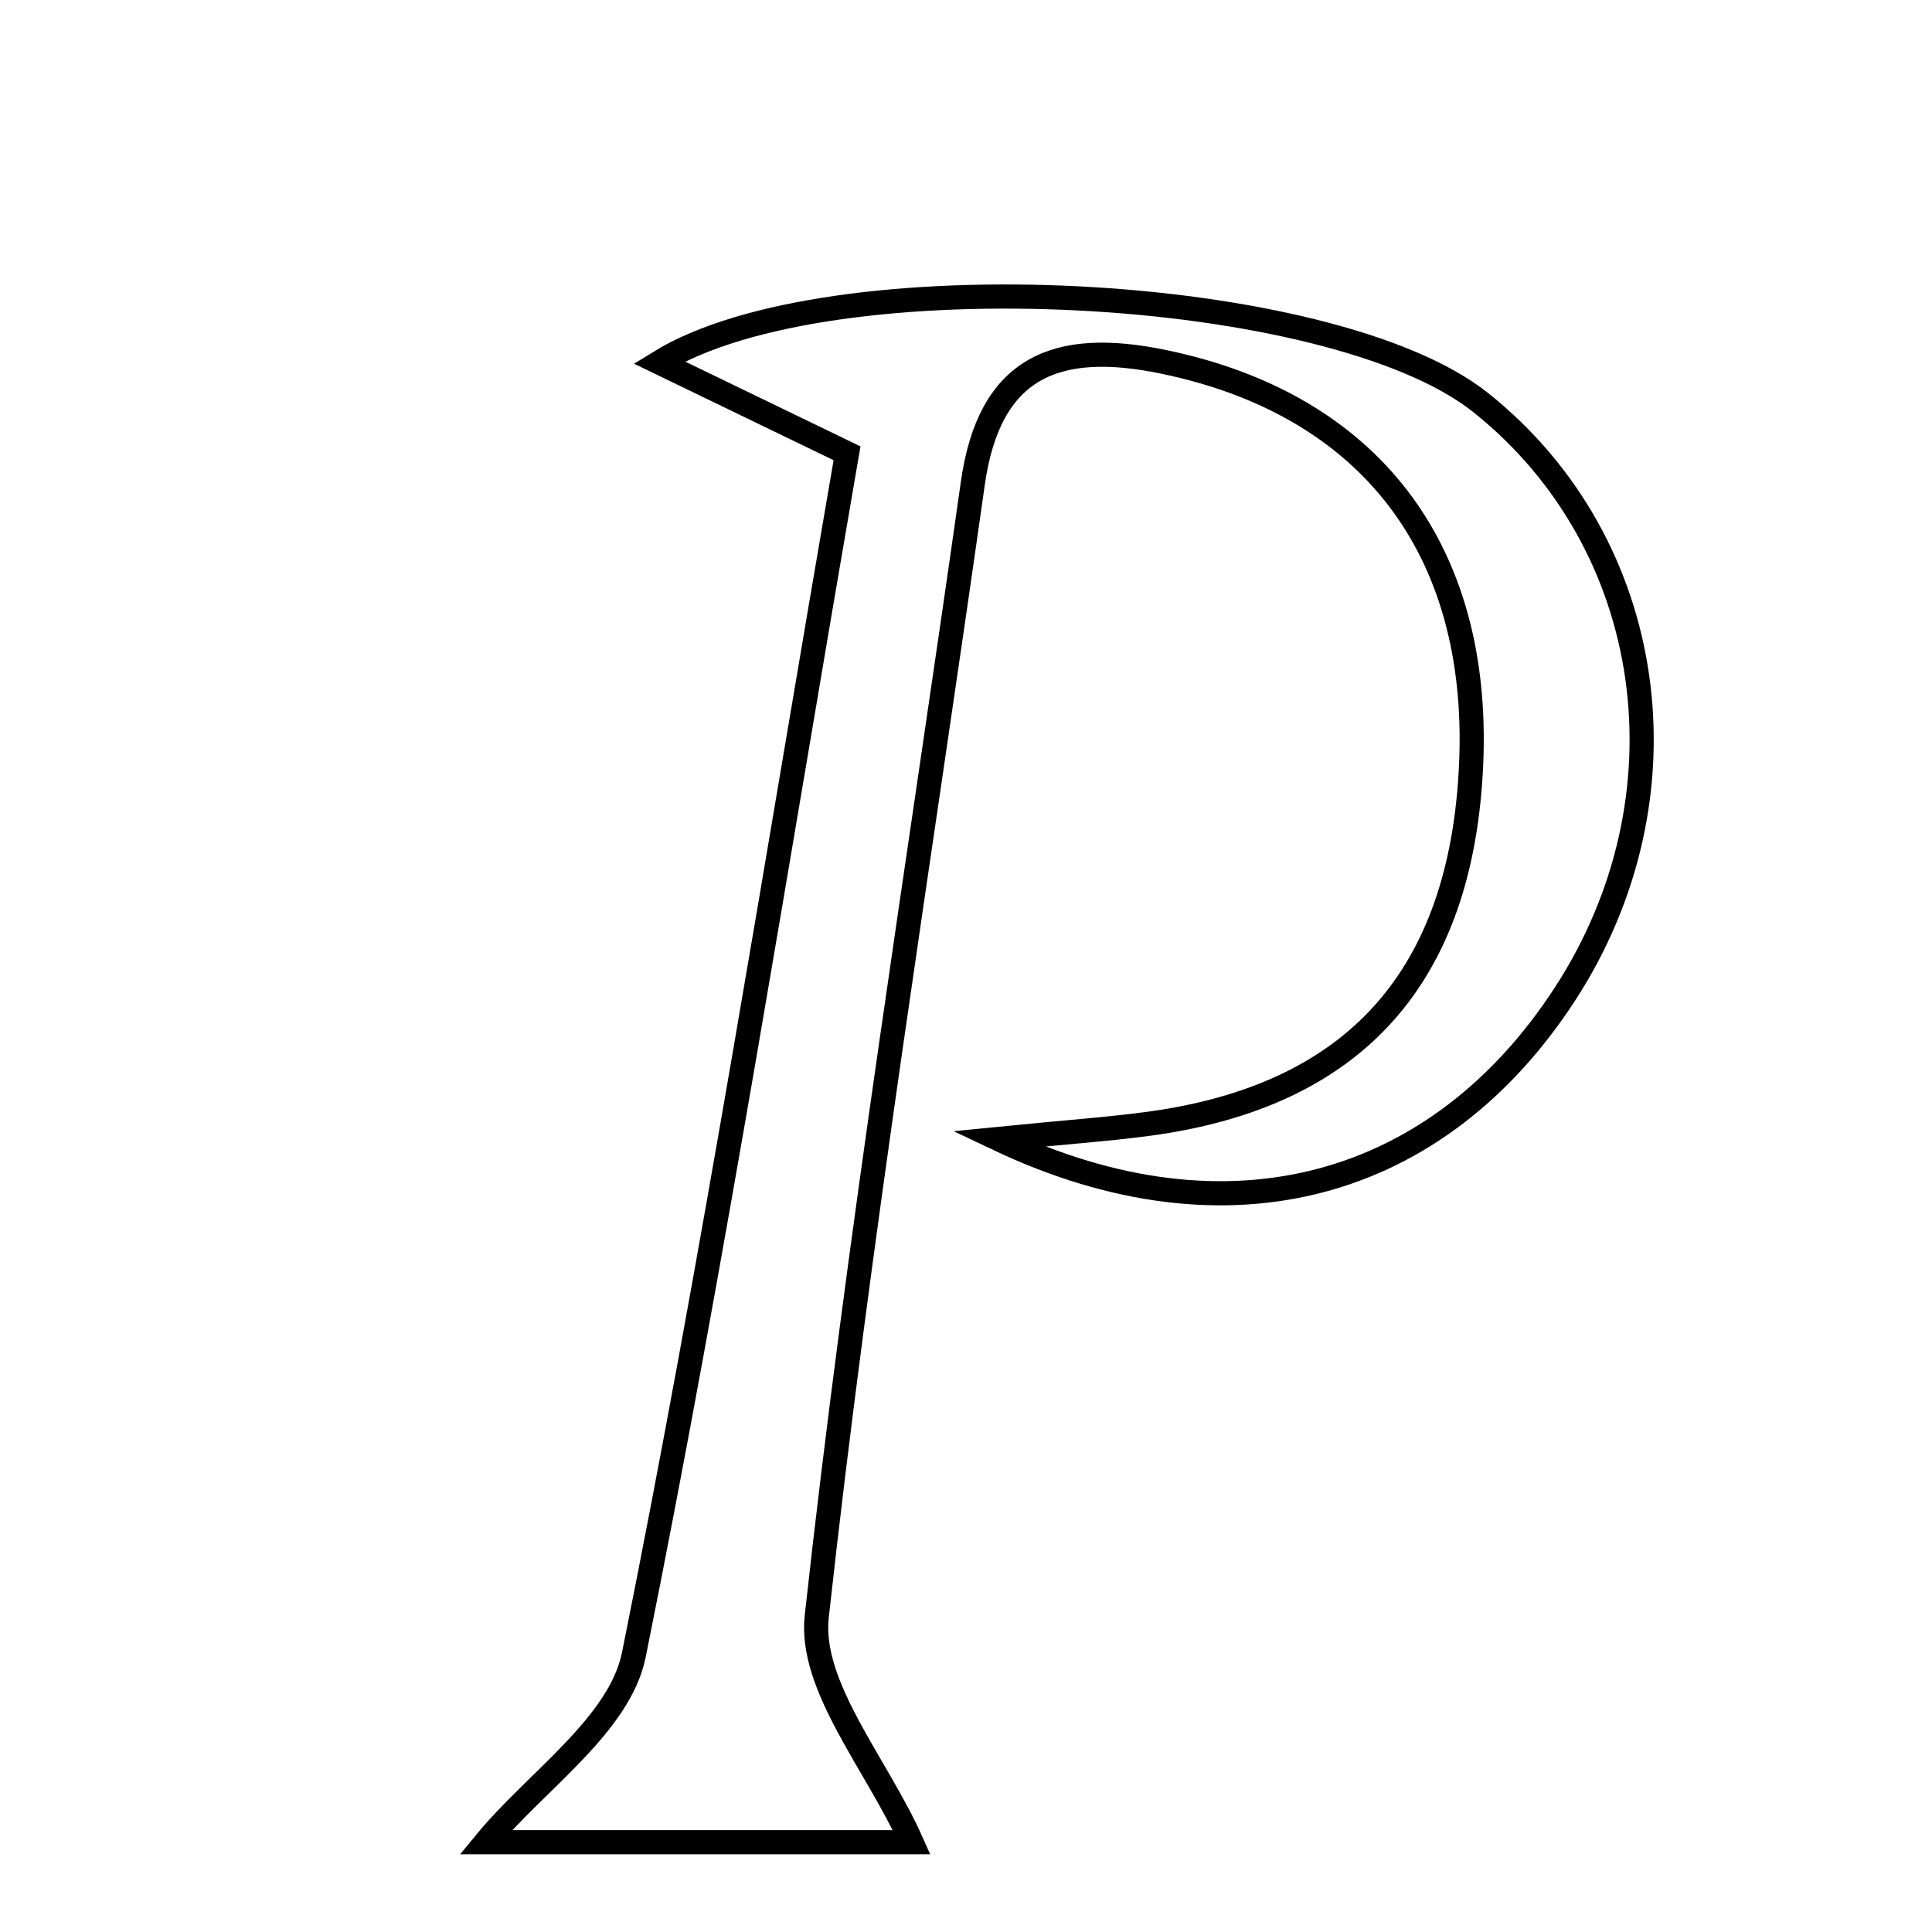 <svg xmlns="http://www.w3.org/2000/svg" viewBox="0.0 0.0 24.0 24.0" height="200px" width="200px"><path fill="none" stroke="black" stroke-width=".3" stroke-opacity="1.0"  filling="0" d="M14.455 4.495 C13.12 4.218 12.29 4.556 12.085 6.002 C11.421 10.693 10.664 15.373 10.146 20.079 C10.049 20.95 10.898 21.925 11.324 22.884 C9.731 22.884 7.802 22.884 6.034 22.884 C6.658 22.126 7.698 21.428 7.874 20.556 C8.867 15.631 9.652 10.664 10.522 5.631 C9.572 5.172 8.897 4.845 8.188 4.502 C10.303 3.194 16.534 3.523 18.39 4.998 C20.59 6.748 21.038 9.9 19.435 12.357 C17.875 14.749 15.281 15.516 12.398 14.148 C13.261 14.062 13.779 14.027 14.292 13.957 C16.841 13.606 18.158 12.126 18.275 9.495 C18.394 6.807 16.998 5.021 14.455 4.495"></path></svg>